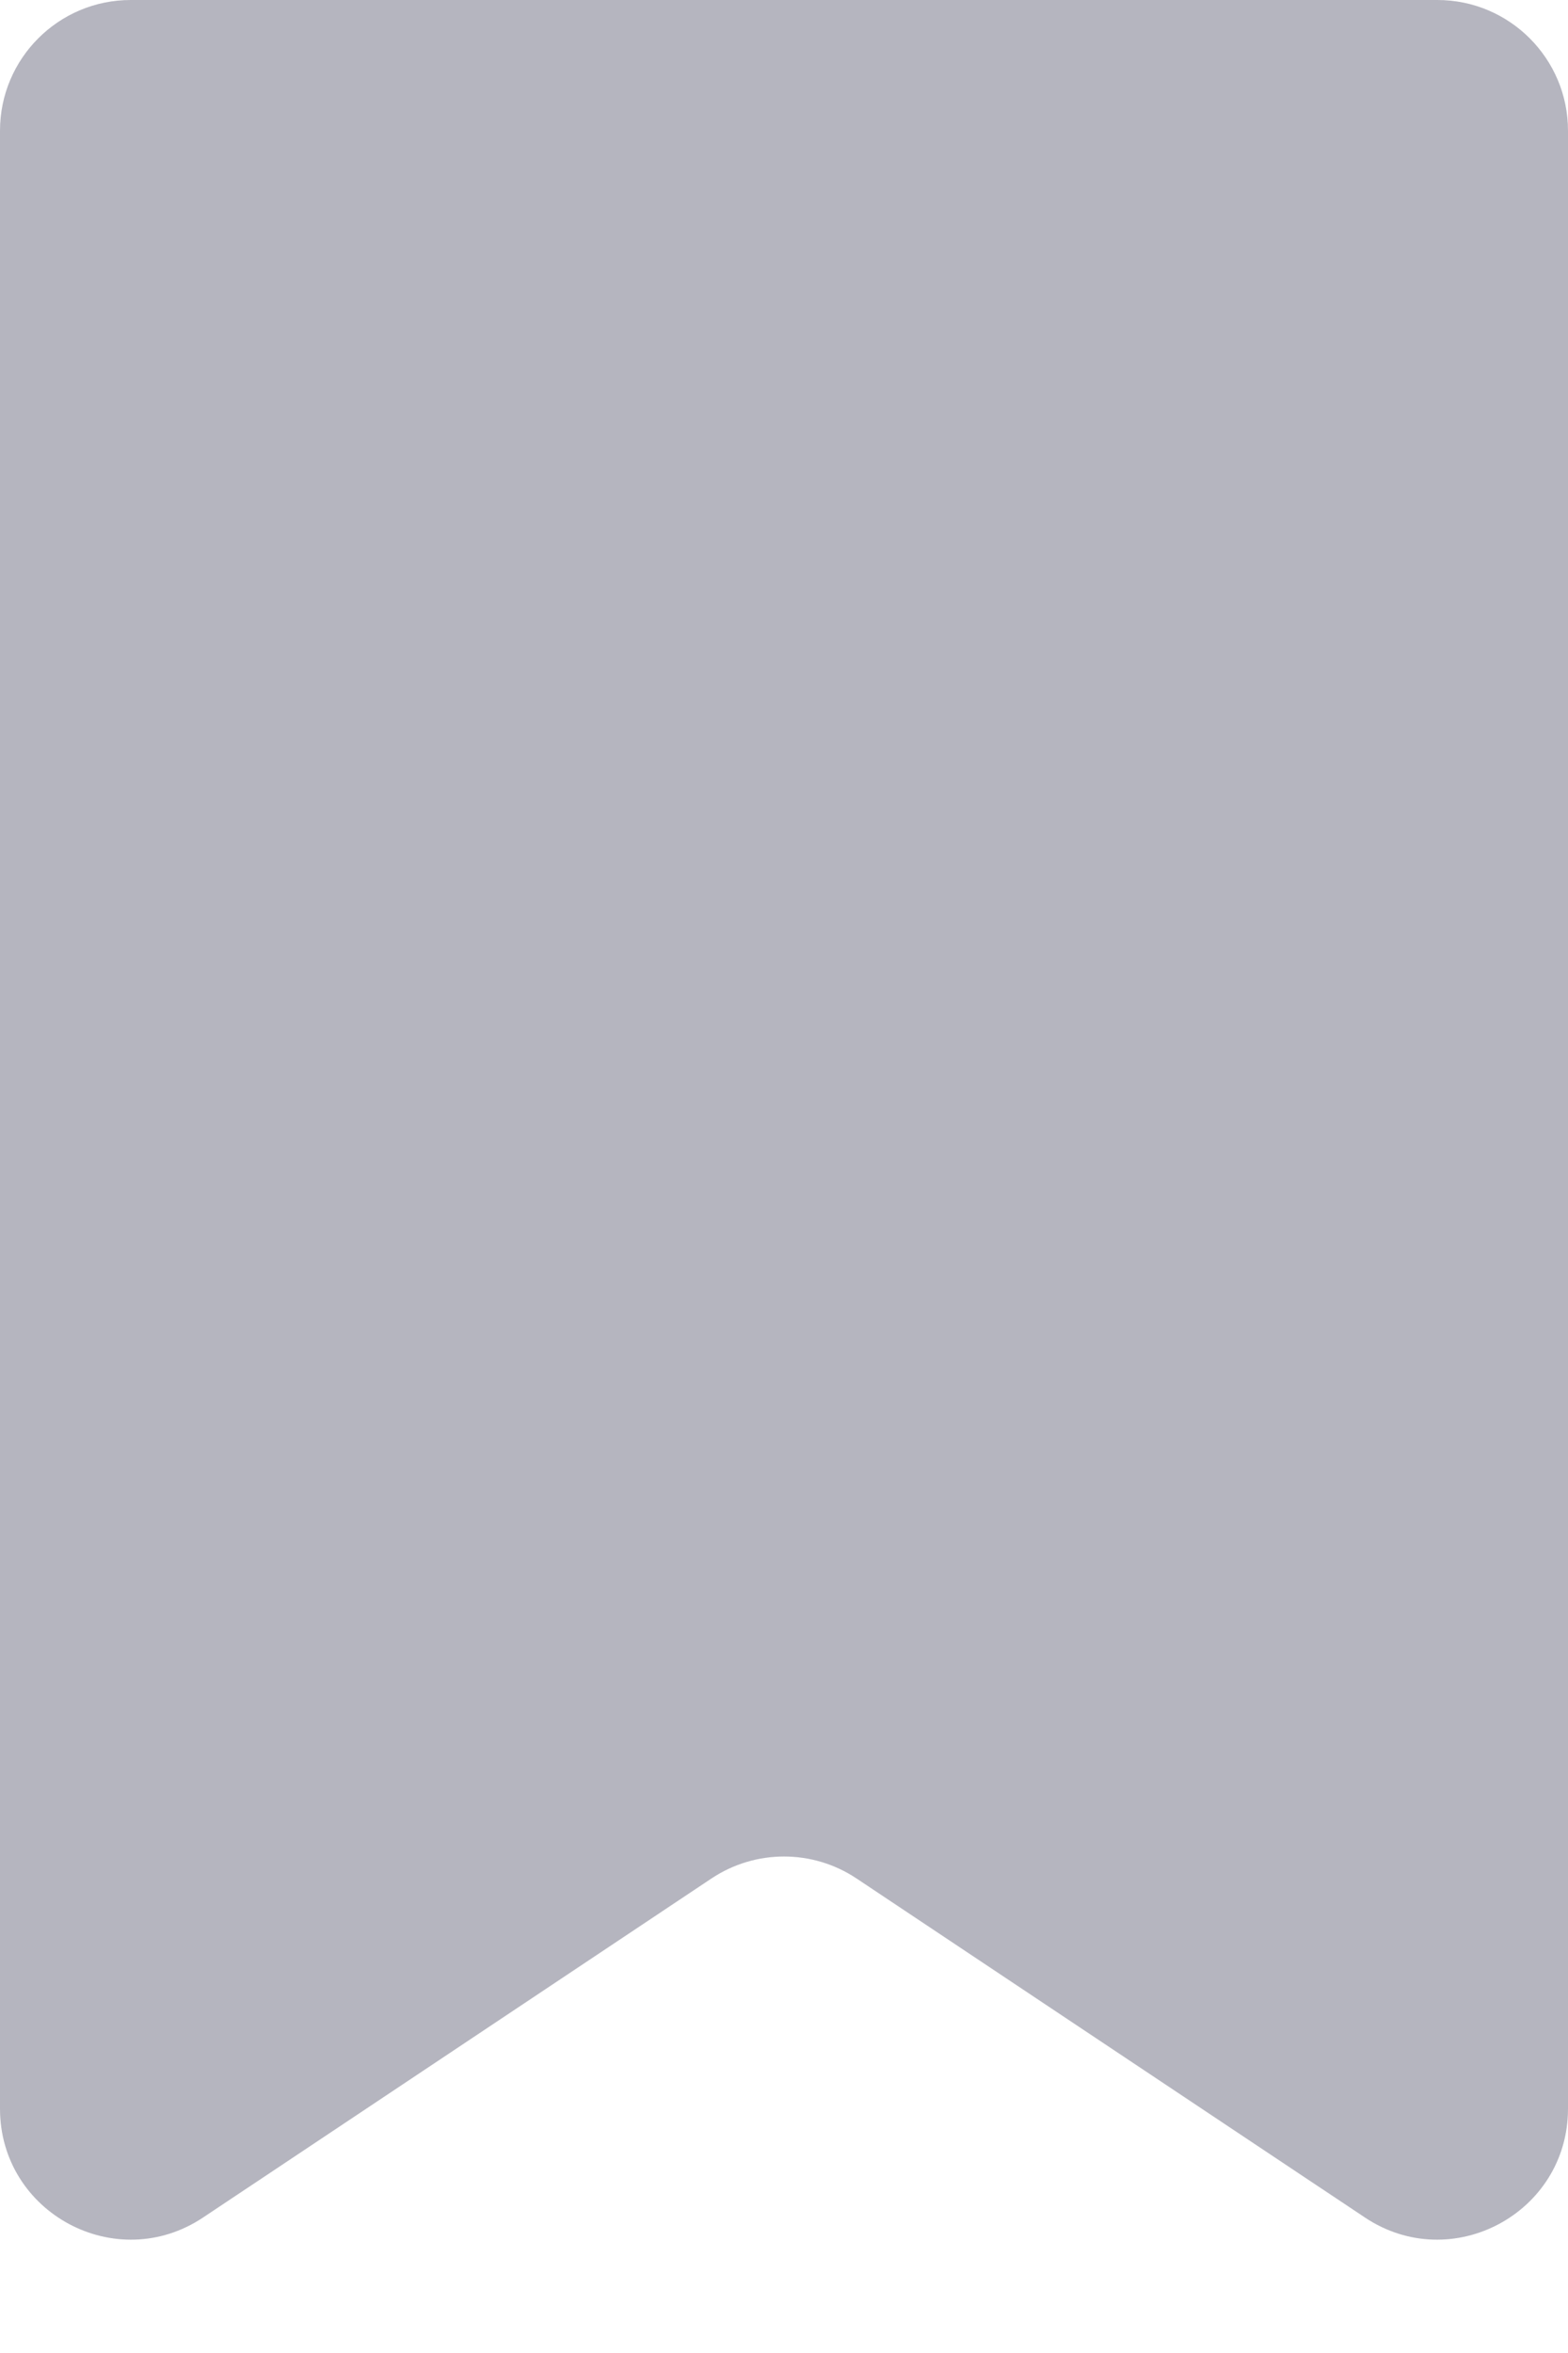 <svg width="12" height="18" viewBox="0 0 12 18" fill="none" xmlns="http://www.w3.org/2000/svg">
<path opacity="0.3" d="M11 0H1C0.448 0 0 0.448 0 1V16.131C0 16.93 0.89 17.407 1.555 16.963L5.445 14.37C5.781 14.146 6.219 14.146 6.555 14.37L10.445 16.963C11.11 17.407 12 16.93 12 16.131V1C12 0.448 11.552 0 11 0Z" fill="#08092B"/>
</svg>
